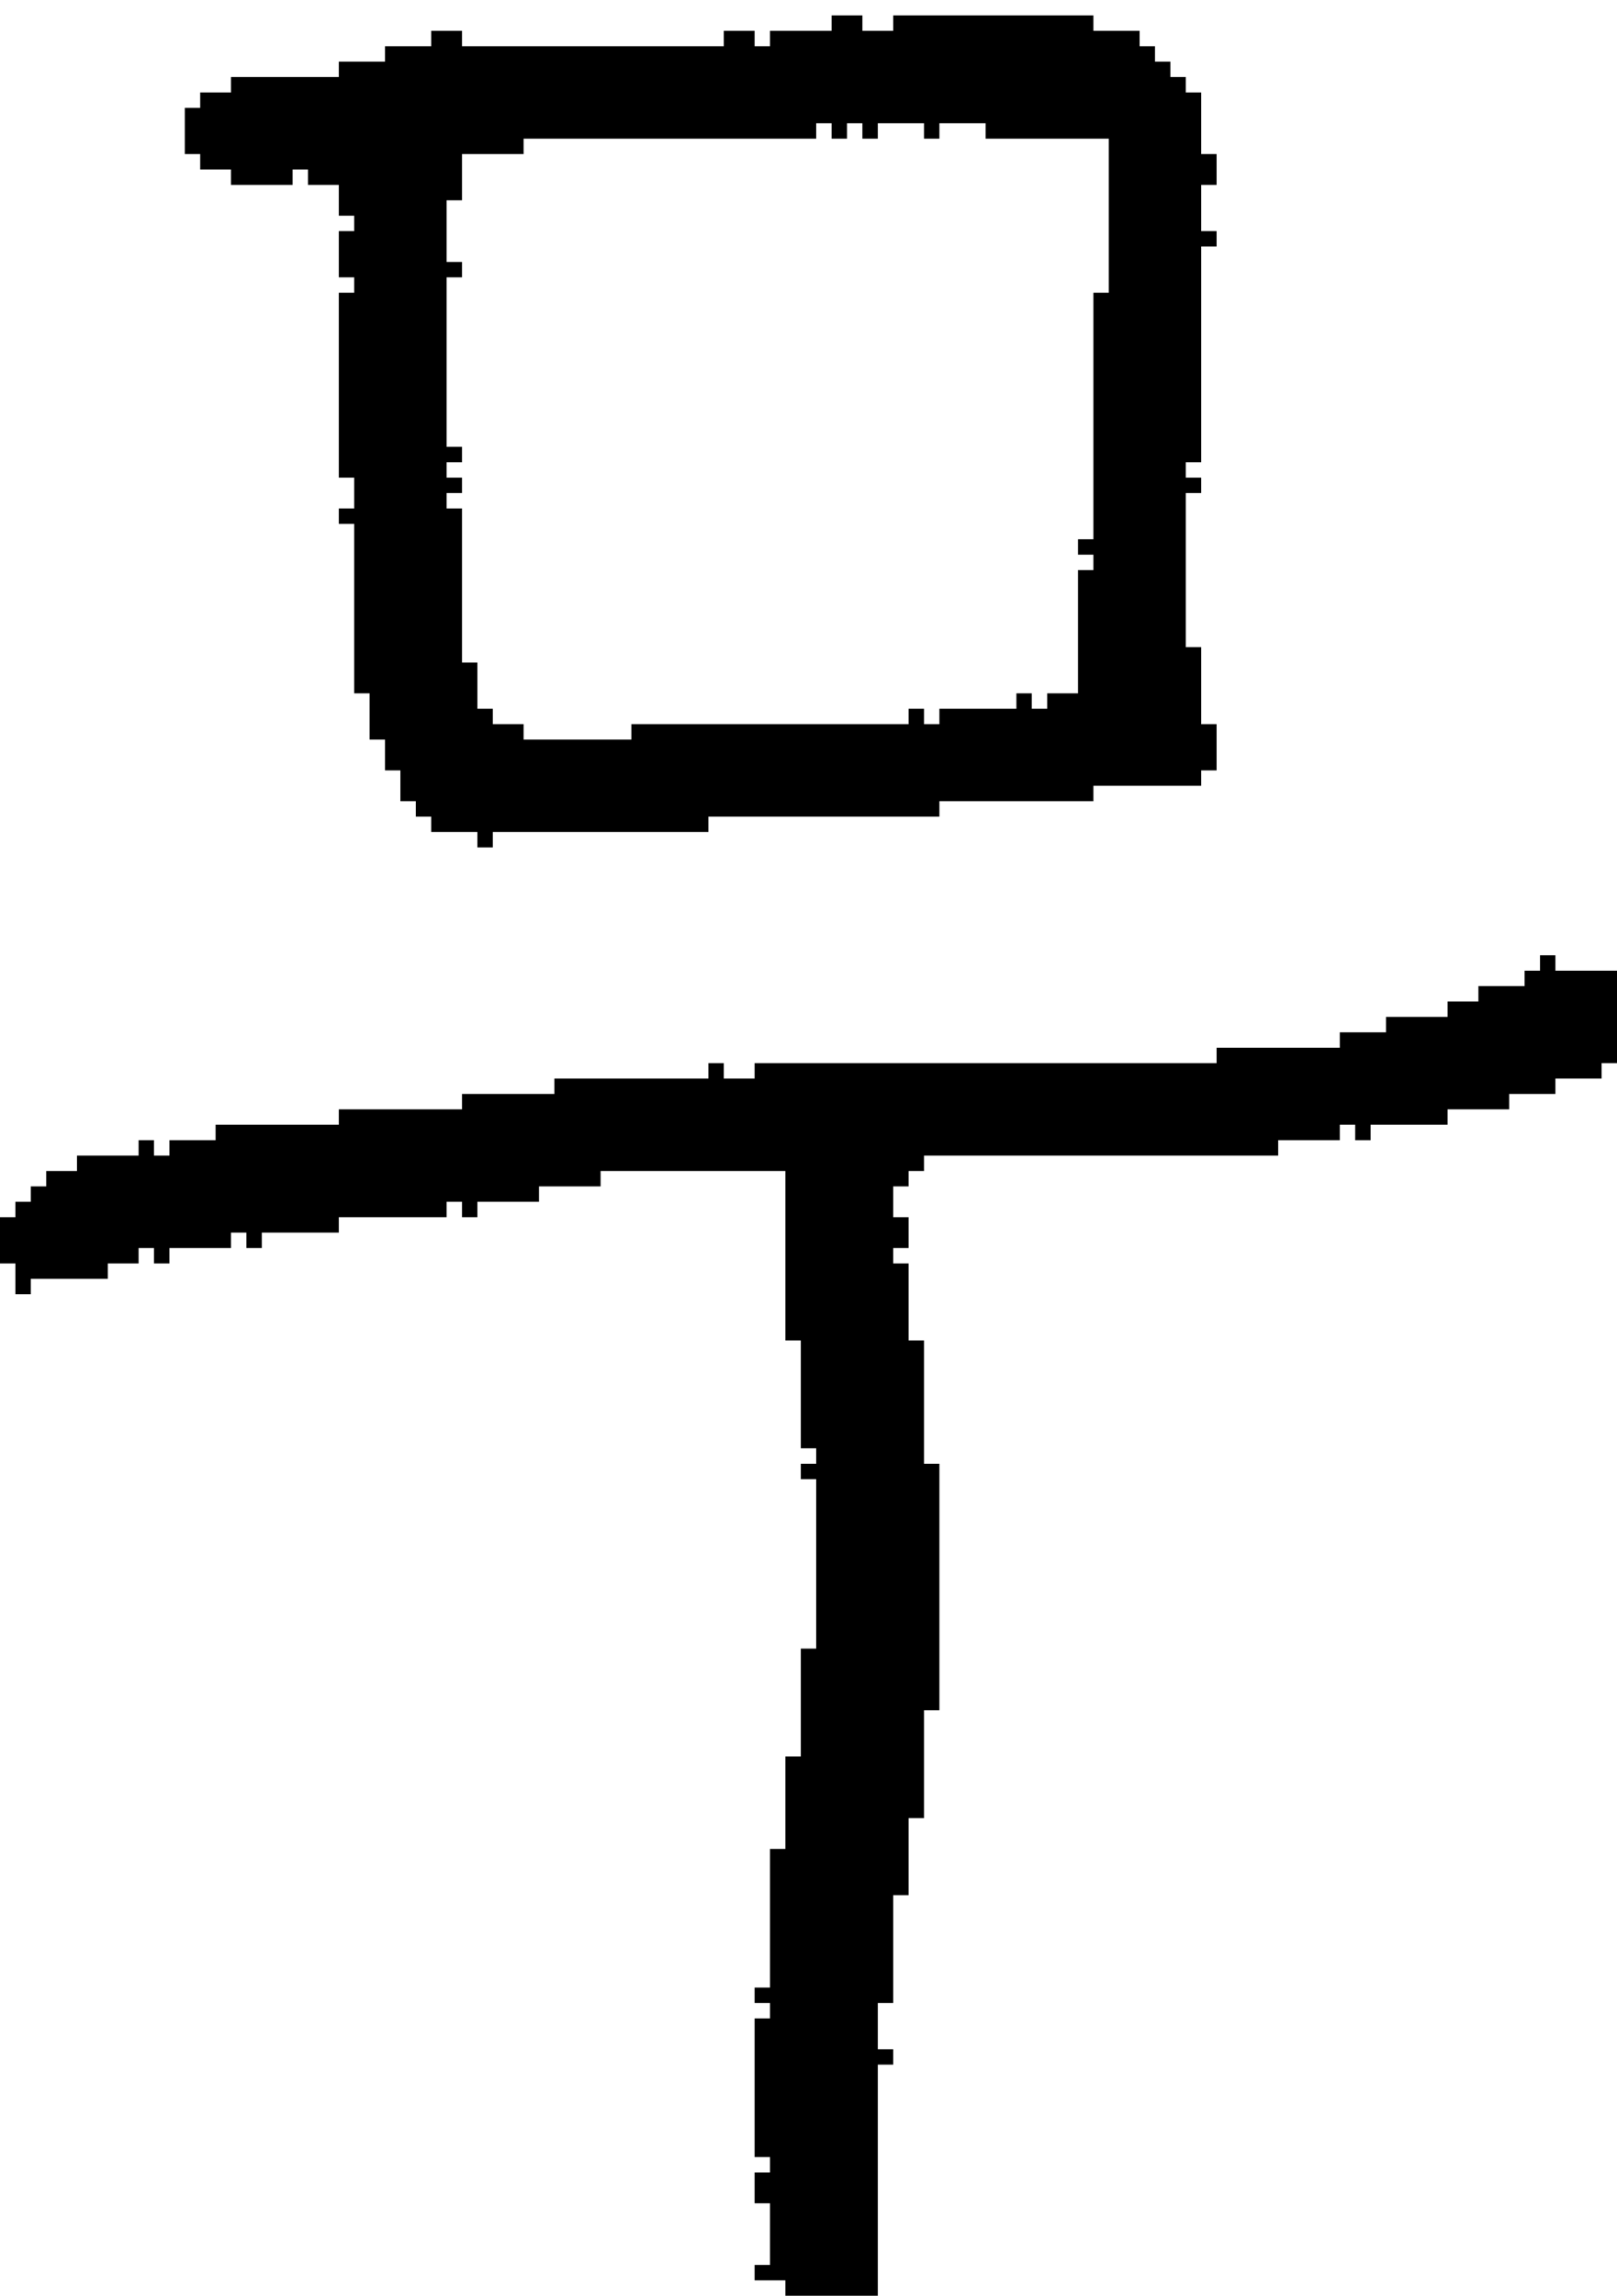 <?xml version="1.0" encoding="UTF-8" standalone="no"?>
<!DOCTYPE svg PUBLIC "-//W3C//DTD SVG 1.1//EN" 
  "http://www.w3.org/Graphics/SVG/1.1/DTD/svg11.dtd">
<svg width="105" height="149"
     xmlns="http://www.w3.org/2000/svg" version="1.1">
 <path d="  M 90,66  L 90,67  L 87,67  L 87,68  L 79,68  L 79,69  L 49,69  L 49,70  L 47,70  L 47,69  L 46,69  L 46,70  L 36,70  L 36,71  L 30,71  L 30,72  L 22,72  L 22,73  L 14,73  L 14,74  L 11,74  L 11,75  L 10,75  L 10,74  L 9,74  L 9,75  L 5,75  L 5,76  L 3,76  L 3,77  L 2,77  L 2,78  L 1,78  L 1,79  L 0,79  L 0,82  L 1,82  L 1,84  L 2,84  L 2,83  L 7,83  L 7,82  L 9,82  L 9,81  L 10,81  L 10,82  L 11,82  L 11,81  L 15,81  L 15,80  L 16,80  L 16,81  L 17,81  L 17,80  L 22,80  L 22,79  L 29,79  L 29,78  L 30,78  L 30,79  L 31,79  L 31,78  L 35,78  L 35,77  L 39,77  L 39,76  L 51,76  L 51,87  L 52,87  L 52,94  L 53,94  L 53,95  L 52,95  L 52,96  L 53,96  L 53,107  L 52,107  L 52,114  L 51,114  L 51,120  L 50,120  L 50,129  L 49,129  L 49,130  L 50,130  L 50,131  L 49,131  L 49,140  L 50,140  L 50,141  L 49,141  L 49,143  L 50,143  L 50,147  L 49,147  L 49,148  L 51,148  L 51,149  L 57,149  L 57,134  L 58,134  L 58,133  L 57,133  L 57,130  L 58,130  L 58,123  L 59,123  L 59,118  L 60,118  L 60,111  L 61,111  L 61,95  L 60,95  L 60,87  L 59,87  L 59,82  L 58,82  L 58,81  L 59,81  L 59,79  L 58,79  L 58,77  L 59,77  L 59,76  L 60,76  L 60,75  L 83,75  L 83,74  L 87,74  L 87,73  L 88,73  L 88,74  L 89,74  L 89,73  L 94,73  L 94,72  L 98,72  L 98,71  L 101,71  L 101,70  L 104,70  L 104,69  L 105,69  L 105,63  L 101,63  L 101,62  L 100,62  L 100,63  L 99,63  L 99,64  L 96,64  L 96,65  L 94,65  L 94,66  Z  " style="fill:rgb(0, 0, 0); fill-opacity:1.000; stroke:none;" />
 <path d="  M 78,47  L 78,42  L 77,42  L 77,32  L 78,32  L 78,31  L 77,31  L 77,30  L 78,30  L 78,16  L 79,16  L 79,15  L 78,15  L 78,12  L 79,12  L 79,10  L 78,10  L 78,6  L 77,6  L 77,5  L 76,5  L 76,4  L 75,4  L 75,3  L 74,3  L 74,2  L 71,2  L 71,1  L 58,1  L 58,2  L 56,2  L 56,1  L 54,1  L 54,2  L 50,2  L 50,3  L 49,3  L 49,2  L 47,2  L 47,3  L 30,3  L 30,2  L 28,2  L 28,3  L 25,3  L 25,4  L 22,4  L 22,5  L 15,5  L 15,6  L 13,6  L 13,7  L 12,7  L 12,10  L 13,10  L 13,11  L 15,11  L 15,12  L 19,12  L 19,11  L 20,11  L 20,12  L 22,12  L 22,14  L 23,14  L 23,15  L 22,15  L 22,18  L 23,18  L 23,19  L 22,19  L 22,31  L 23,31  L 23,33  L 22,33  L 22,34  L 23,34  L 23,45  L 24,45  L 24,48  L 25,48  L 25,50  L 26,50  L 26,52  L 27,52  L 27,53  L 28,53  L 28,54  L 31,54  L 31,55  L 32,55  L 32,54  L 46,54  L 46,53  L 61,53  L 61,52  L 71,52  L 71,51  L 78,51  L 78,50  L 79,50  L 79,47  Z  M 70,45  L 68,45  L 68,46  L 67,46  L 67,45  L 66,45  L 66,46  L 61,46  L 61,47  L 60,47  L 60,46  L 59,46  L 59,47  L 41,47  L 41,48  L 34,48  L 34,47  L 32,47  L 32,46  L 31,46  L 31,43  L 30,43  L 30,33  L 29,33  L 29,32  L 30,32  L 30,31  L 29,31  L 29,30  L 30,30  L 30,29  L 29,29  L 29,18  L 30,18  L 30,17  L 29,17  L 29,13  L 30,13  L 30,10  L 34,10  L 34,9  L 53,9  L 53,8  L 54,8  L 54,9  L 55,9  L 55,8  L 56,8  L 56,9  L 57,9  L 57,8  L 60,8  L 60,9  L 61,9  L 61,8  L 64,8  L 64,9  L 72,9  L 72,19  L 71,19  L 71,35  L 70,35  L 70,36  L 71,36  L 71,37  L 70,37  Z  " style="fill:rgb(0, 0, 0); fill-opacity:1.000; stroke:none;" />
</svg>
